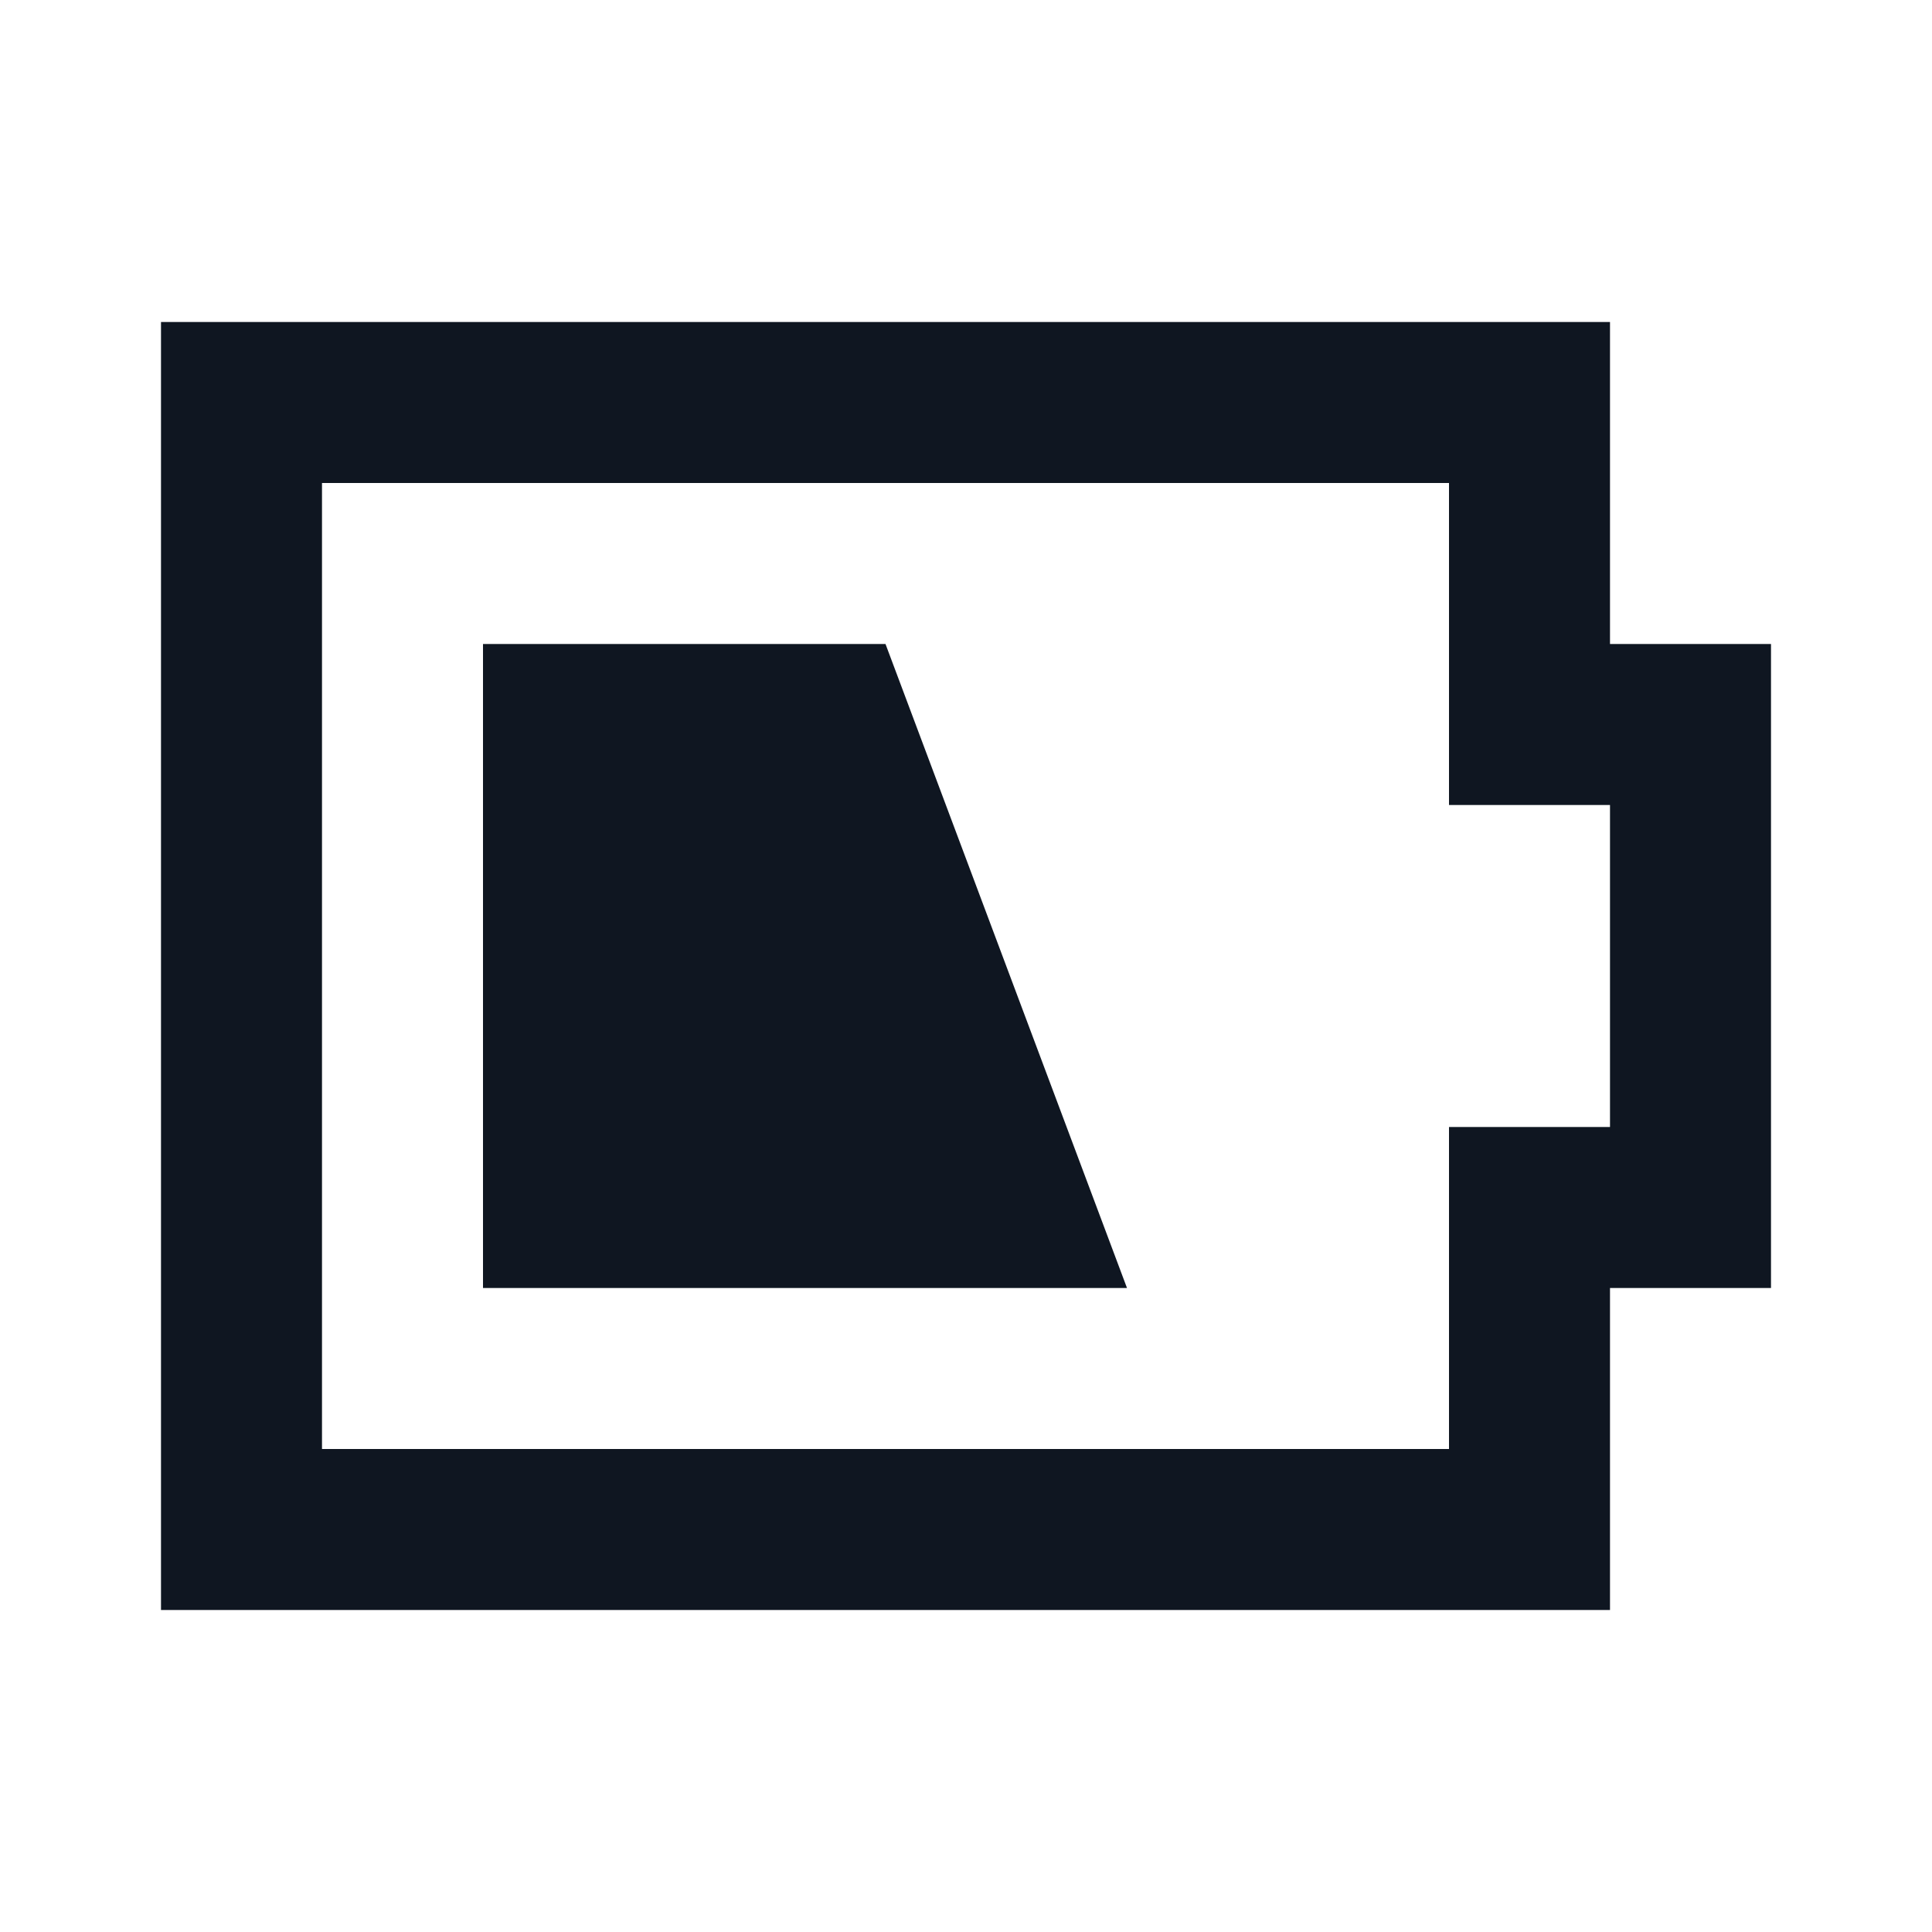 <svg width="24" height="24" viewBox="0 0 24 24" fill="none" xmlns="http://www.w3.org/2000/svg">
<path d="M18 6V10H20V14H18V18H4V6H18ZM20 4H2V20H20V16H22V8H20V4ZM6 16H14L11 8H6V16Z" fill="#0F1621"/>
</svg>
